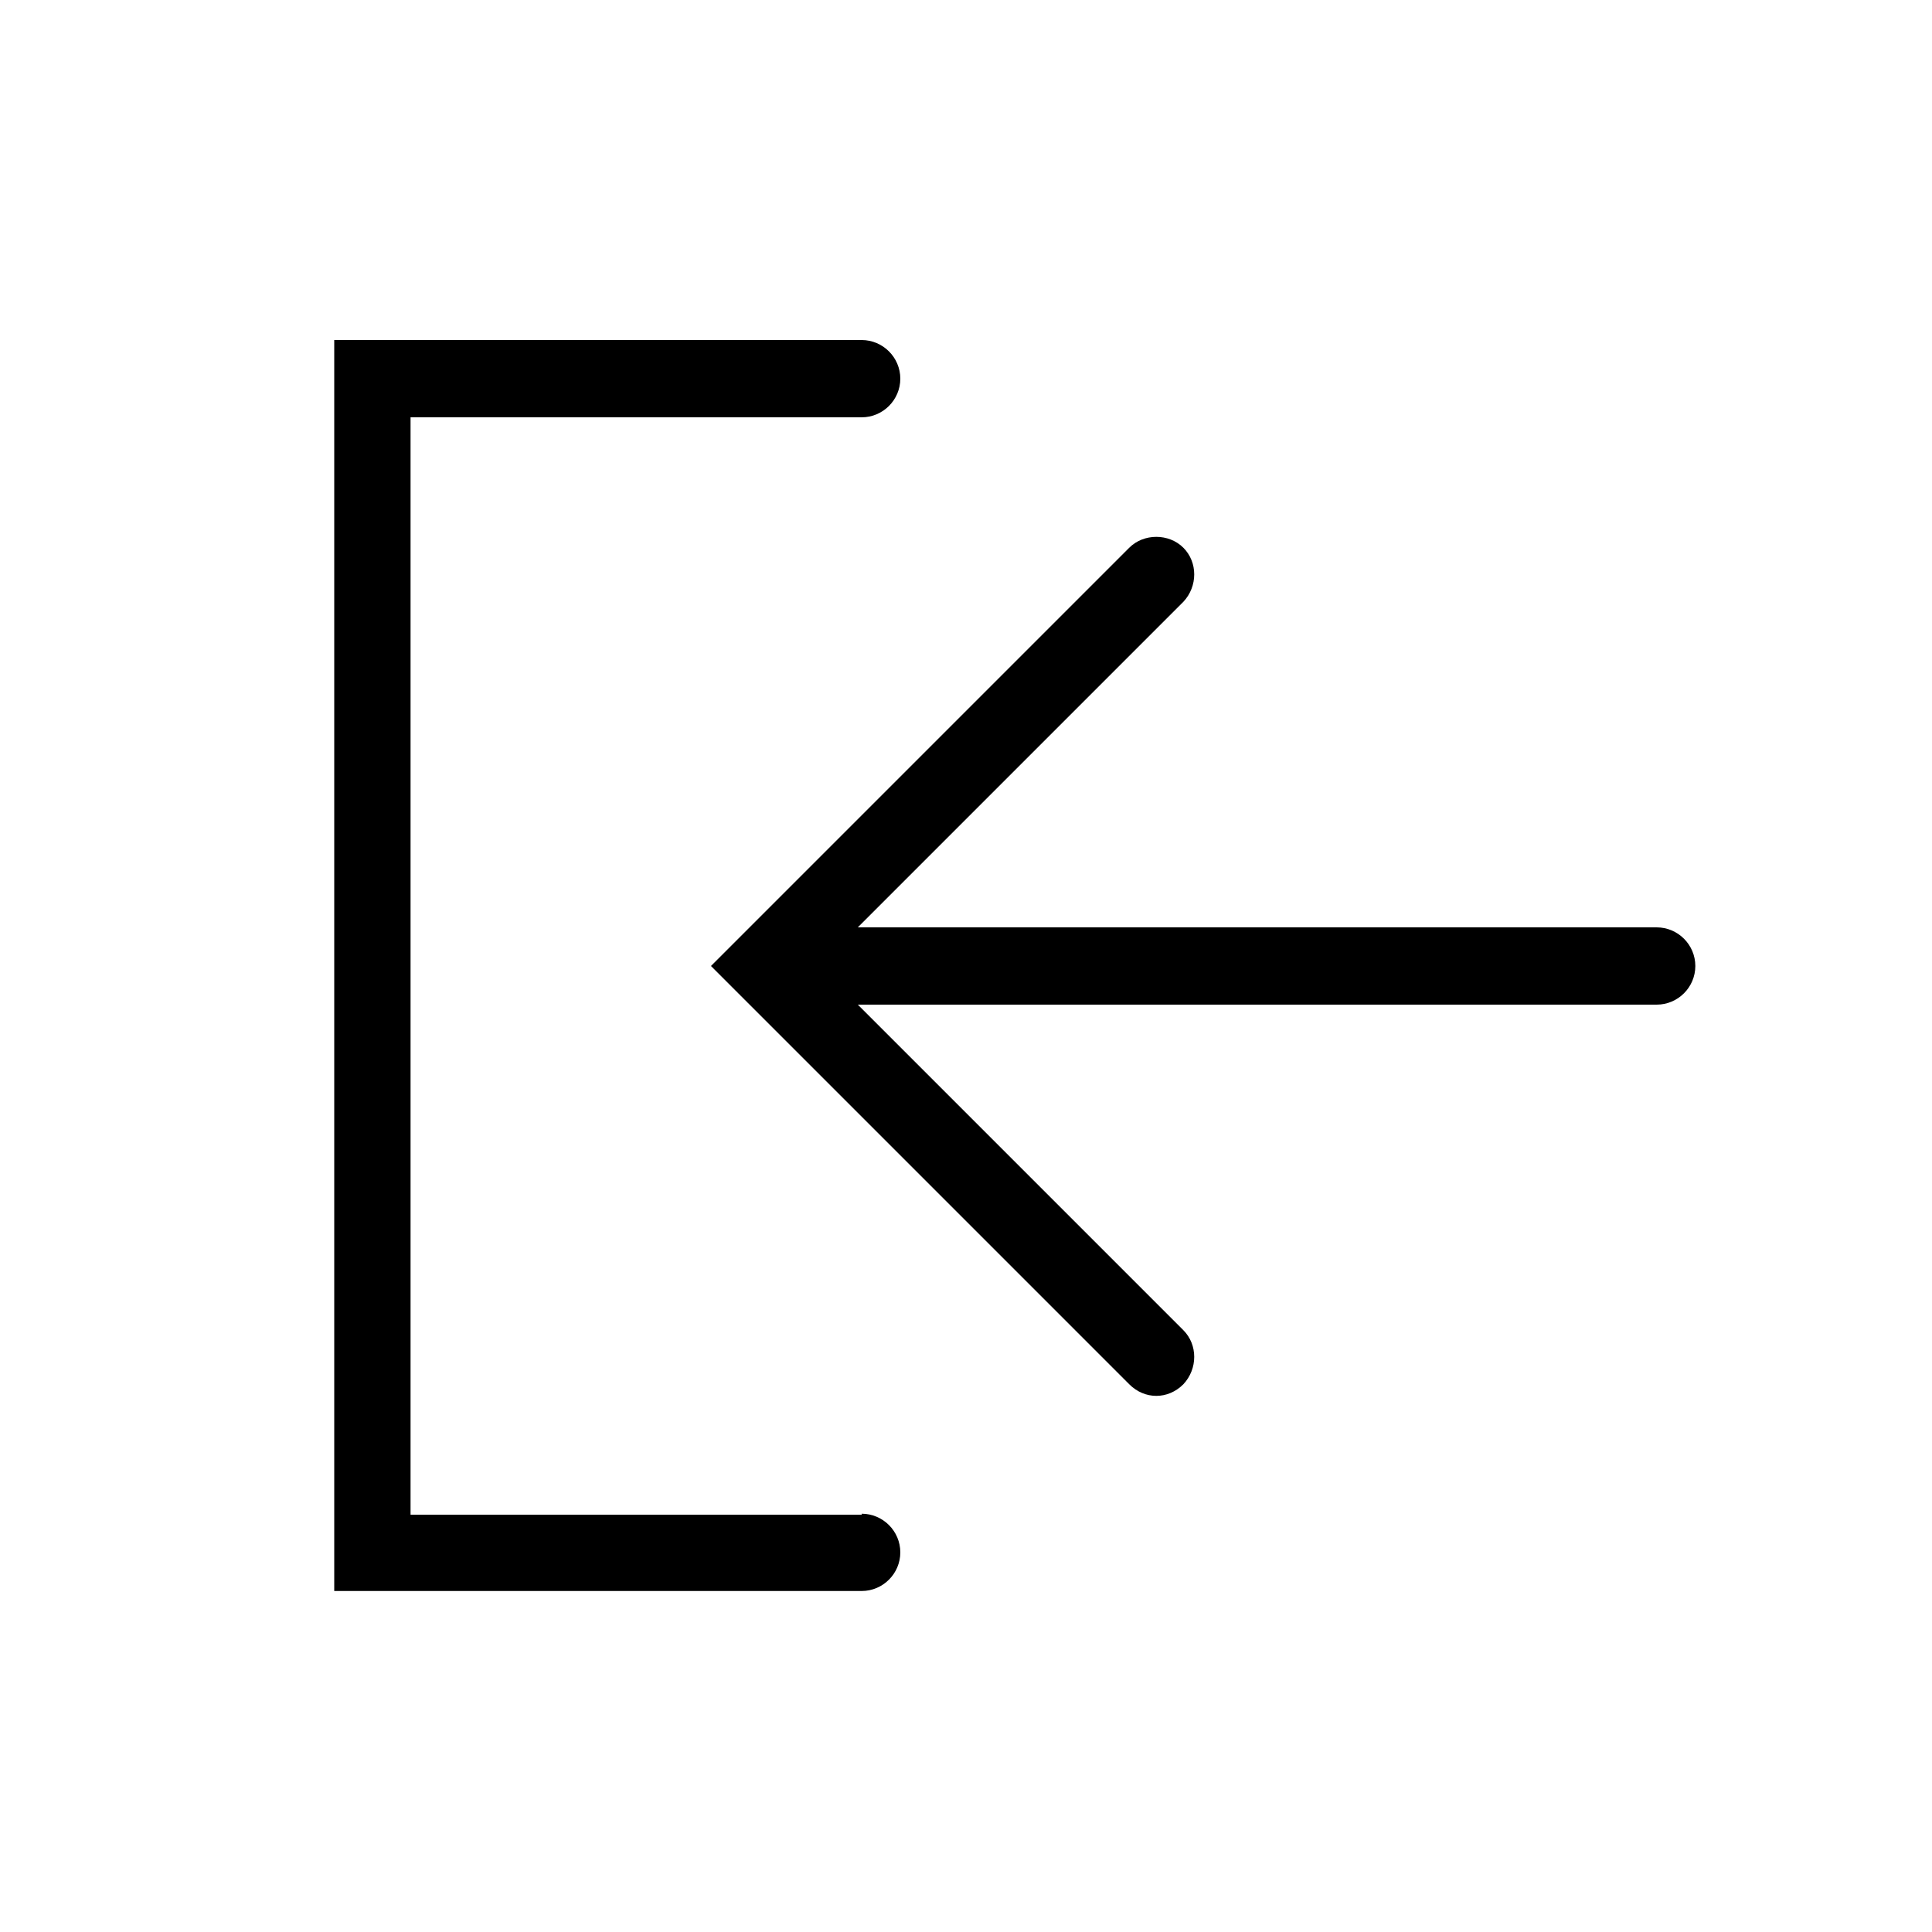 <svg xmlns="http://www.w3.org/2000/svg" aria-hidden="true" focusable="false" viewBox="0 0 20 20">
  <path d="m17.15,9.6h-8.27l3.37-3.37c.15-.16.15-.41,0-.56-.15-.15-.41-.15-.56,0l-4.33,4.33,4.33,4.33c.08.08.18.12.28.12s.2-.04.28-.12c.15-.16.15-.41,0-.56l-3.37-3.37h8.27c.22,0,.4-.18.4-.4s-.18-.4-.4-.4Z"/>
  <path d="m8.92,15.68h-4.67V4.32h4.67c.22,0,.4-.18.4-.4s-.18-.4-.4-.4H3.46v12.95h5.46c.22,0,.4-.18.4-.4s-.18-.4-.4-.4Z"/>
</svg>